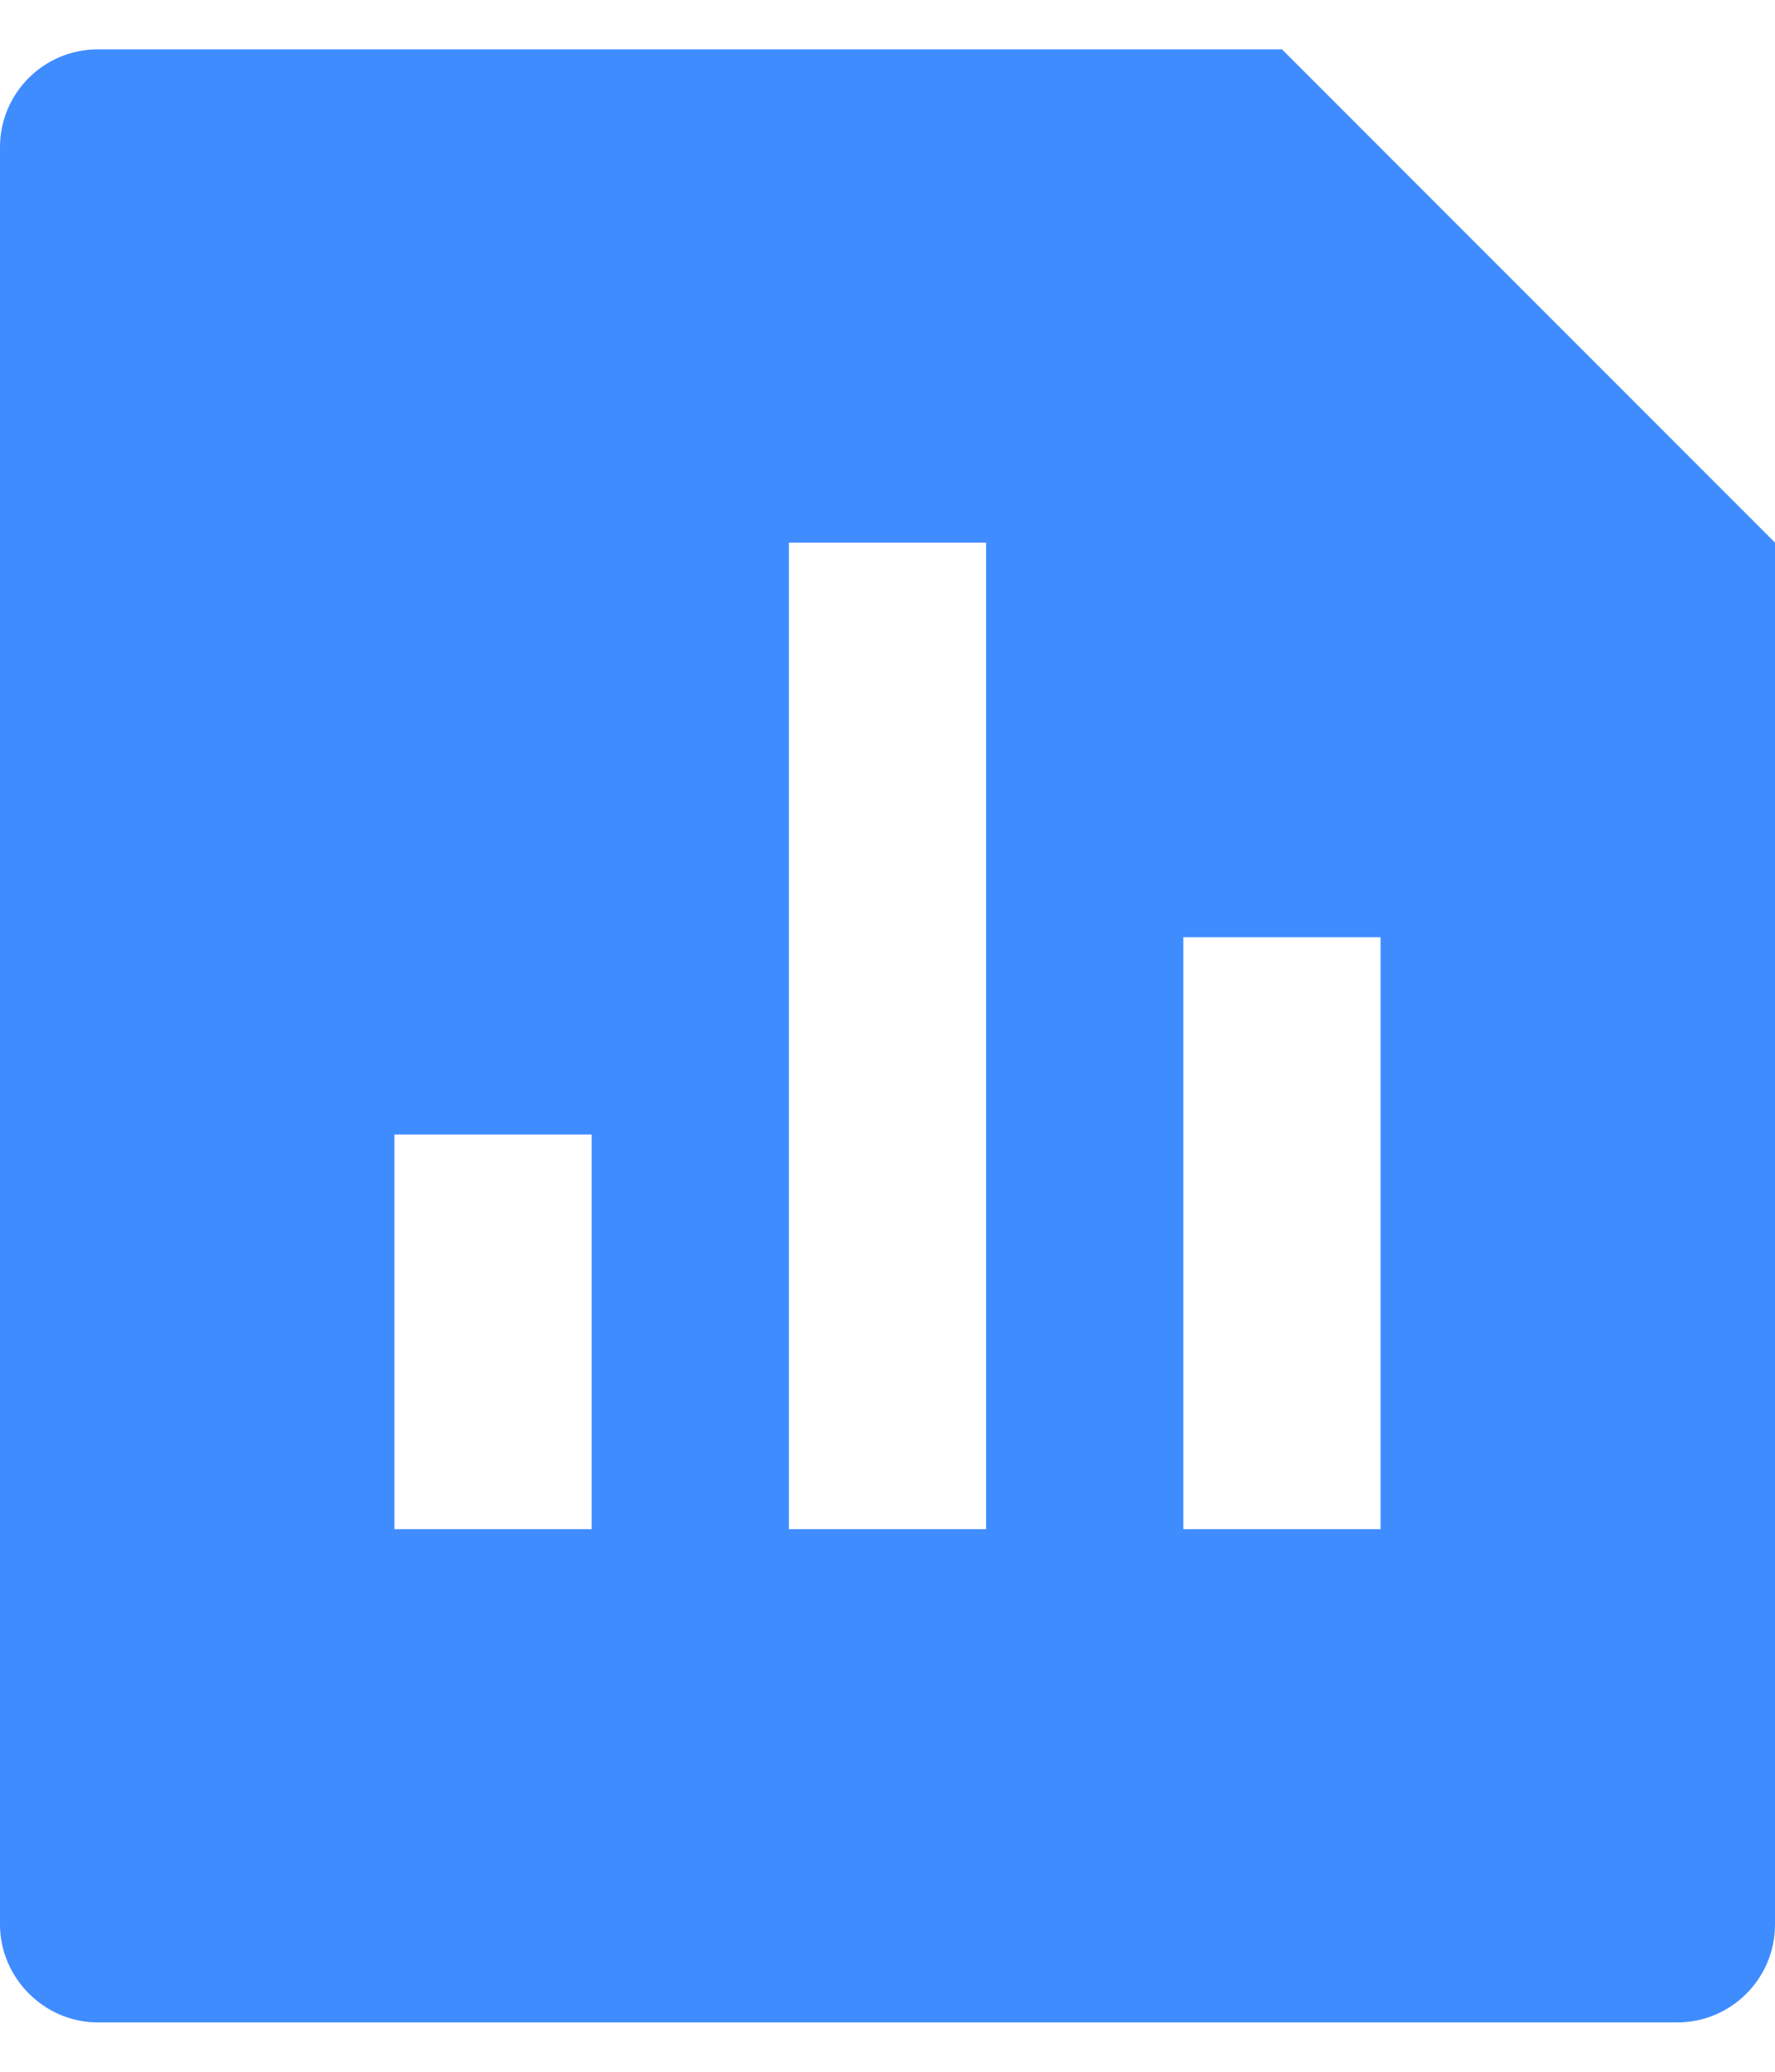 <svg width="18" height="21" viewBox="0 0 18 21" fill="none" xmlns="http://www.w3.org/2000/svg">
<path d="M13 0.5L18 5.5V19.508C18 20.056 17.555 20.5 17.007 20.5H0.993C0.445 20.5 0 20.045 0 19.508V1.492C0 0.944 0.445 0.5 0.993 0.5H13ZM8 5.5V15.5H10V5.5H8ZM12 9.5V15.5H14V9.5H12ZM4 11.5V15.5H6V11.5H4Z" fill="#3F8CFF"/>
</svg>
